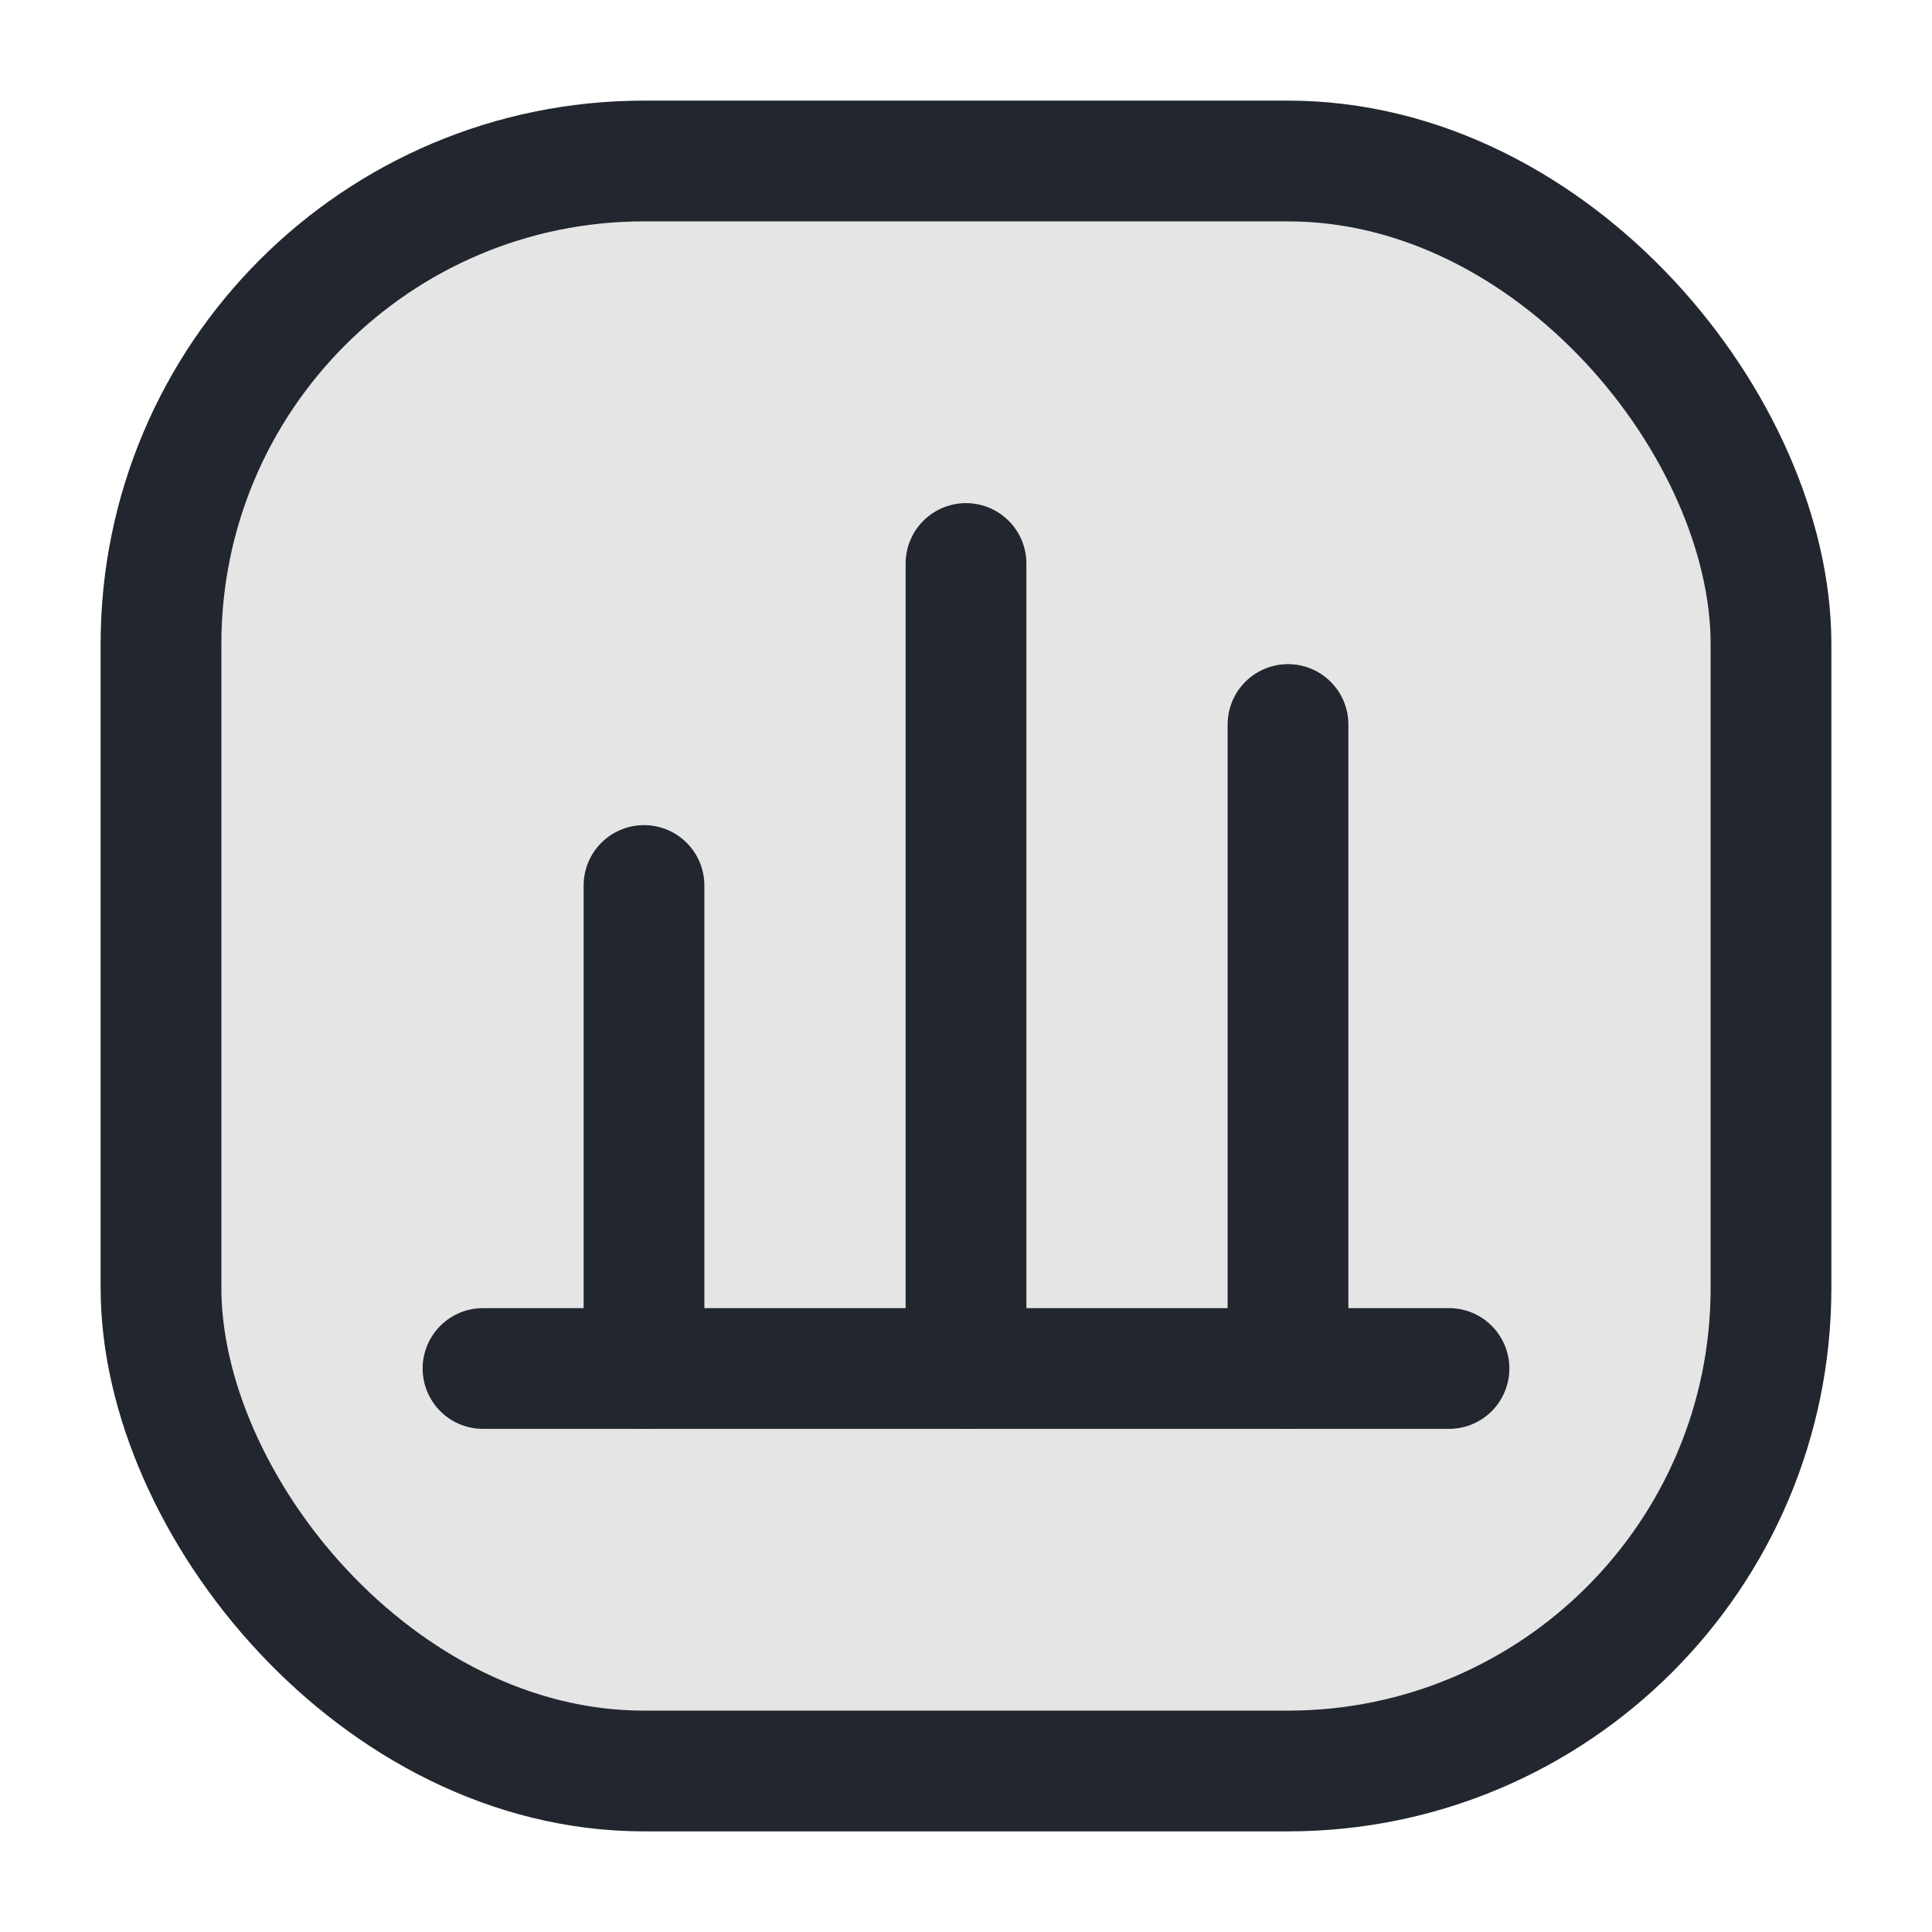 <svg width="24" height="24" viewBox="0 0 24 24" fill="none" xmlns="http://www.w3.org/2000/svg">
<rect x="2" y="2" width="20" height="20" rx="6" fill="#22272F" fill-opacity="0.12" stroke="#22272F" stroke-width="1.5"/>
<path d="M12 7L12 17" stroke="#22272F" stroke-width="1.5" stroke-linecap="round"/>
<path d="M16 9L16 17" stroke="#22272F" stroke-width="1.5" stroke-linecap="round"/>
<path d="M8 11L8 17" stroke="#22272F" stroke-width="1.5" stroke-linecap="round"/>
<path d="M6 17H18" stroke="#22272F" stroke-width="1.5" stroke-linecap="round"/>
</svg>
